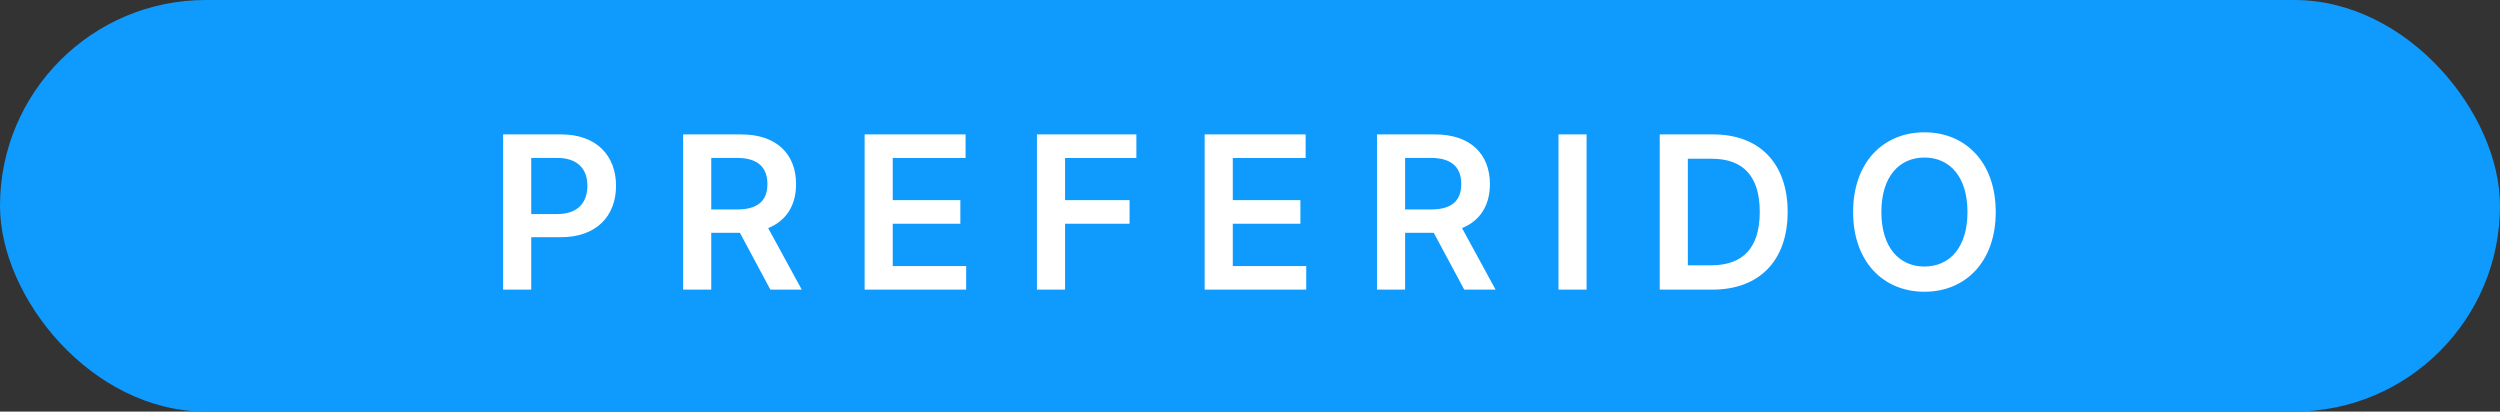 <svg width="164" height="27" viewBox="0 0 164 27" fill="none" xmlns="http://www.w3.org/2000/svg">
<rect x="0" y="0" width="164" height="27" fill="#333333" stroke="none"/>
<rect width="164" height="27" rx="13.5" fill="#0F9AFE"/>
<path d="M33.004 19H34.849V15.56H36.798C39.149 15.56 40.412 14.148 40.412 12.189C40.412 10.245 39.164 8.818 36.822 8.818H33.004V19ZM34.849 14.043V10.359H36.539C37.921 10.359 38.533 11.105 38.533 12.189C38.533 13.273 37.921 14.043 36.549 14.043H34.849ZM44.814 19H46.658V15.271H48.538L50.536 19H52.595L50.392 14.963C51.59 14.481 52.222 13.457 52.222 12.075C52.222 10.131 50.969 8.818 48.632 8.818H44.814V19ZM46.658 13.74V10.359H48.349C49.726 10.359 50.342 10.991 50.342 12.075C50.342 13.158 49.726 13.74 48.359 13.74H46.658ZM56.719 19H63.381V17.454H58.564V14.675H62.999V13.129H58.564V10.364H63.342V8.818H56.719V19ZM68.023 19H69.868V14.675H74.099V13.129H69.868V10.364H74.546V8.818H68.023V19ZM79.026 19H85.689V17.454H80.871V14.675H85.306V13.129H80.871V10.364H85.649V8.818H79.026V19ZM90.33 19H92.175V15.271H94.054L96.053 19H98.111L95.909 14.963C97.107 14.481 97.738 13.457 97.738 12.075C97.738 10.131 96.485 8.818 94.149 8.818H90.33V19ZM92.175 13.74V10.359H93.865C95.242 10.359 95.859 10.991 95.859 12.075C95.859 13.158 95.242 13.74 93.875 13.74H92.175ZM104.08 8.818H102.236V19H104.08V8.818ZM112.328 19C115.43 19 117.27 17.081 117.27 13.899C117.27 10.727 115.43 8.818 112.398 8.818H108.878V19H112.328ZM110.722 17.404V10.414H112.293C114.361 10.414 115.44 11.568 115.44 13.899C115.44 16.241 114.361 17.404 112.238 17.404H110.722ZM130.92 13.909C130.92 10.618 128.912 8.679 126.242 8.679C123.567 8.679 121.564 10.618 121.564 13.909C121.564 17.195 123.567 19.139 126.242 19.139C128.912 19.139 130.92 17.2 130.92 13.909ZM129.066 13.909C129.066 16.226 127.902 17.484 126.242 17.484C124.586 17.484 123.418 16.226 123.418 13.909C123.418 11.592 124.586 10.335 126.242 10.335C127.902 10.335 129.066 11.592 129.066 13.909Z" fill="white"/>
</svg>
